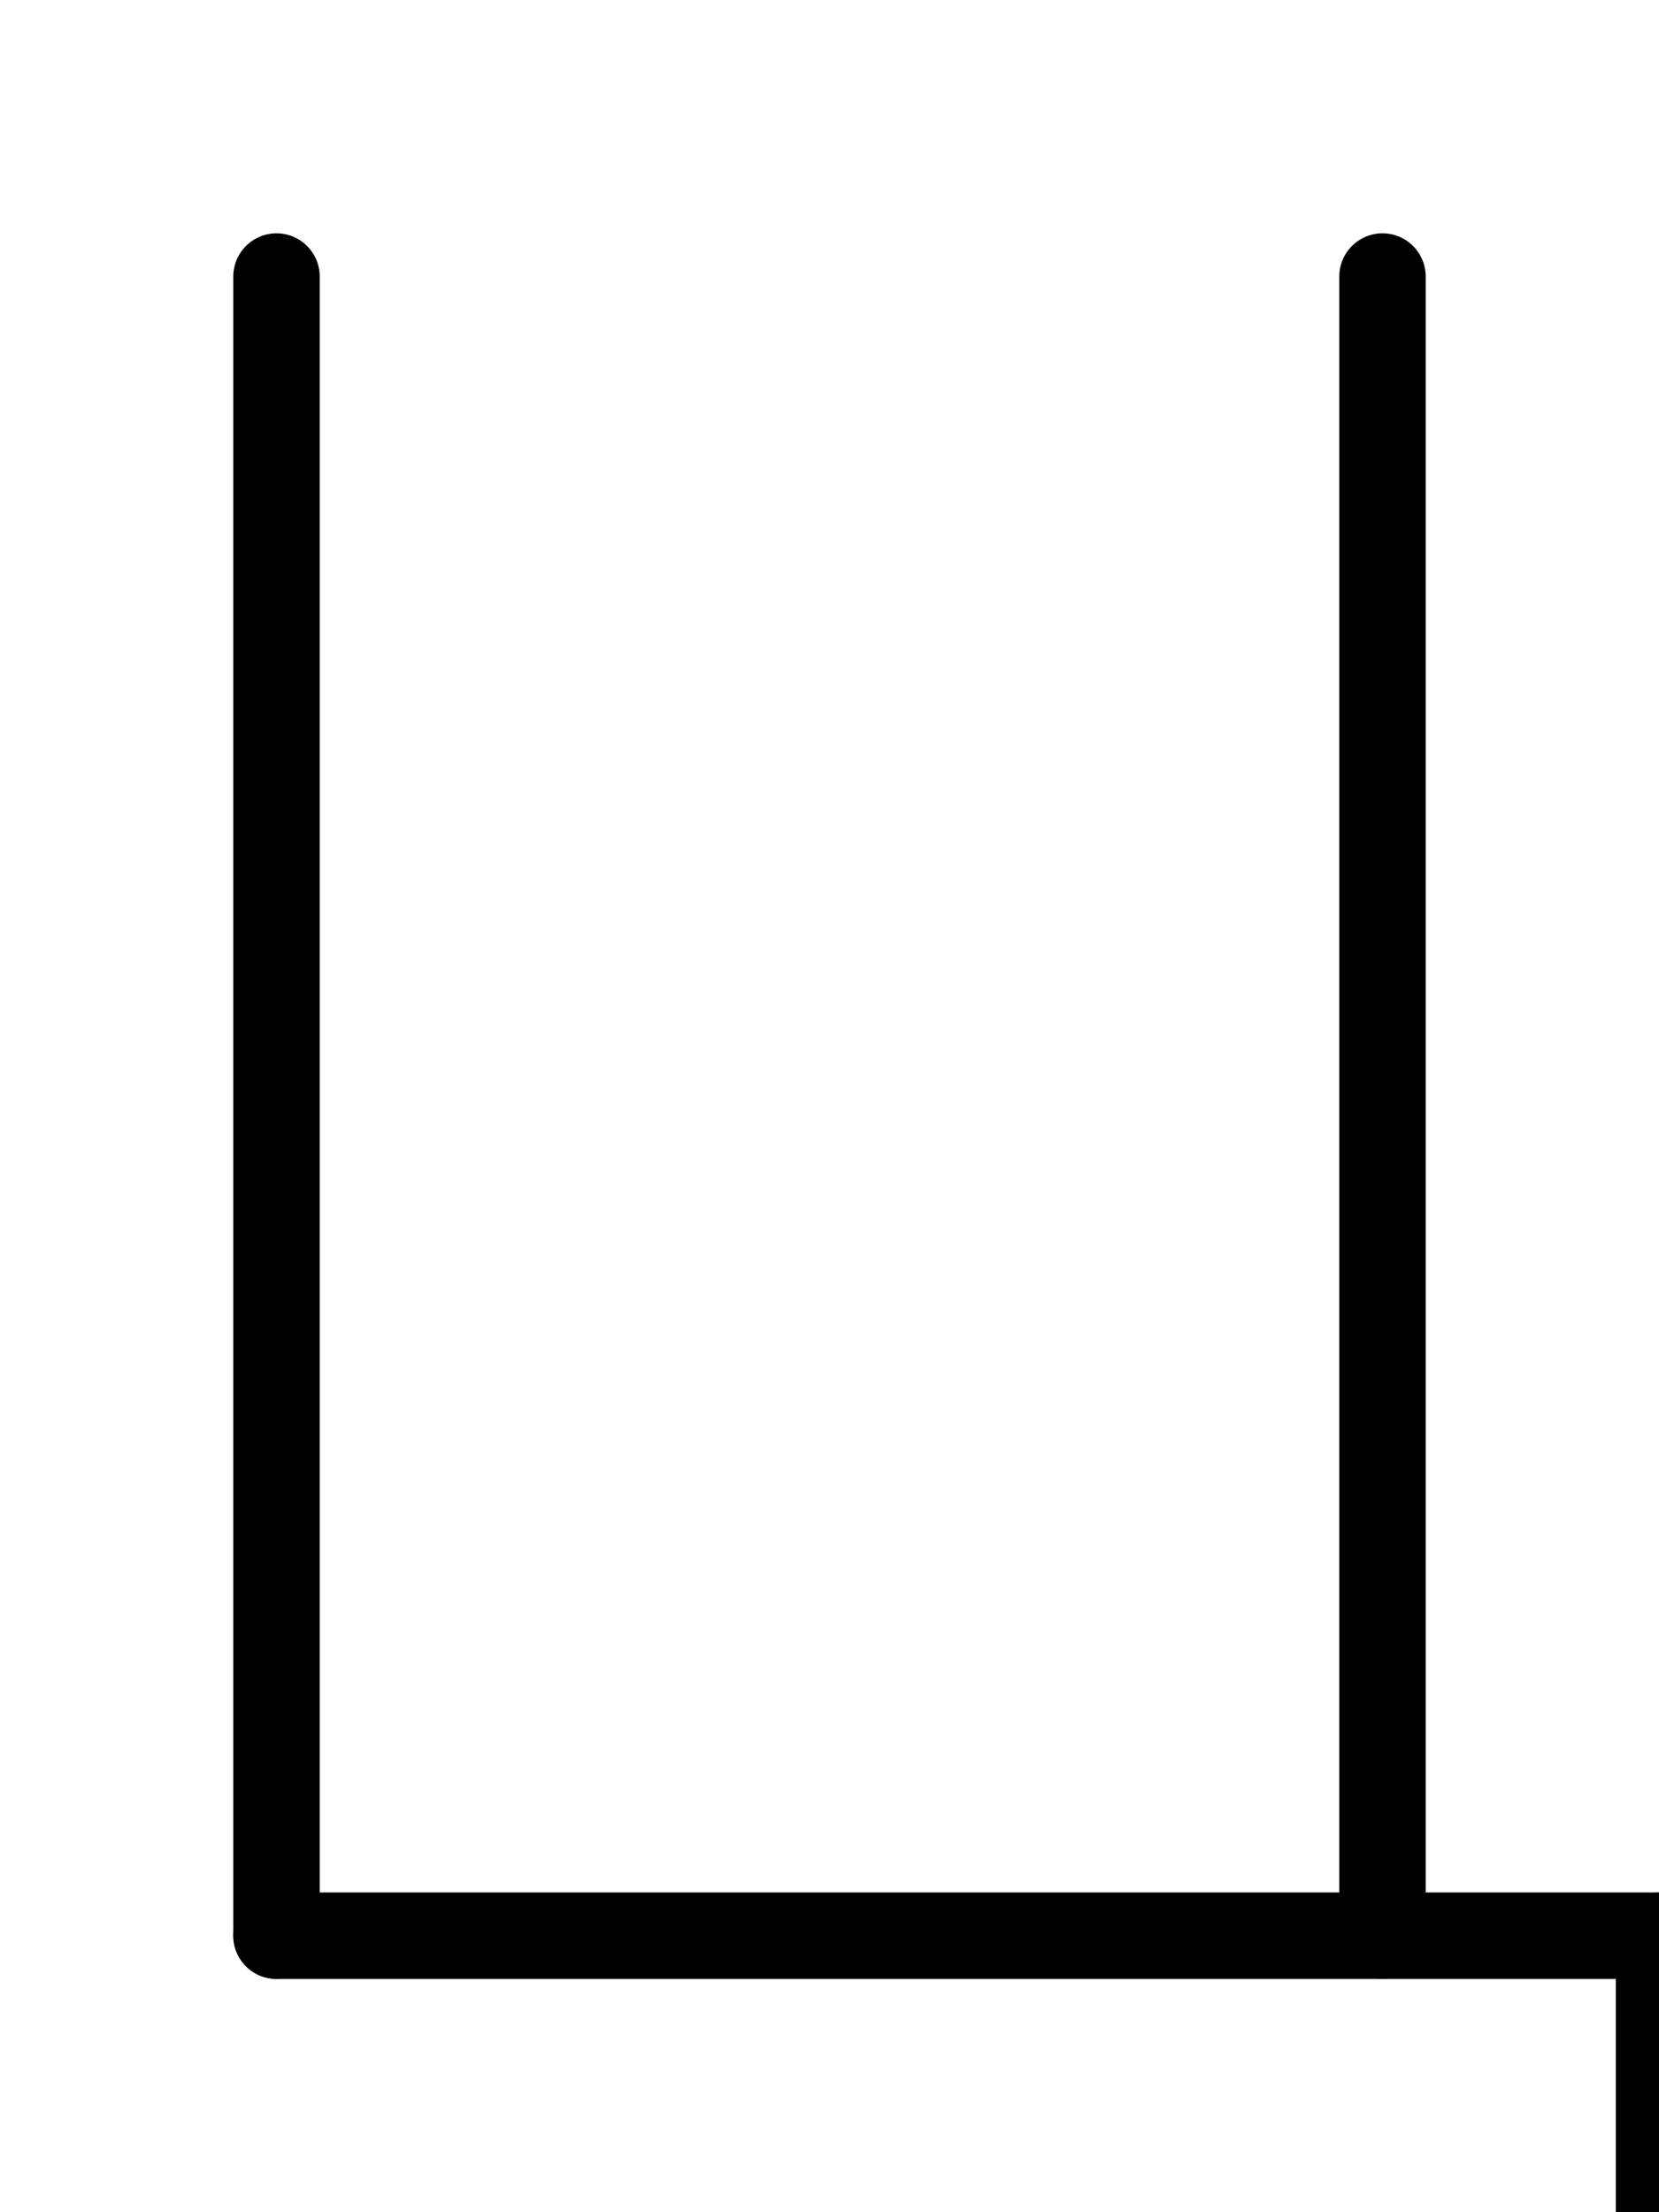 <svg xmlns="http://www.w3.org/2000/svg" viewBox="0 0 768 1024">
<path d="M 128 128 l 0 768" stroke-width="40" stroke-linecap="round" stroke="black" />
<path d="M 128 896 l 640 0" stroke-width="40" stroke-linecap="round" stroke="black" />
<path d="M 768 896 l 0 128" stroke-width="40" stroke-linecap="round" stroke="black" />
<path d="M 640 128 l 0 768" stroke-width="40" stroke-linecap="round" stroke="black" />

</svg>
